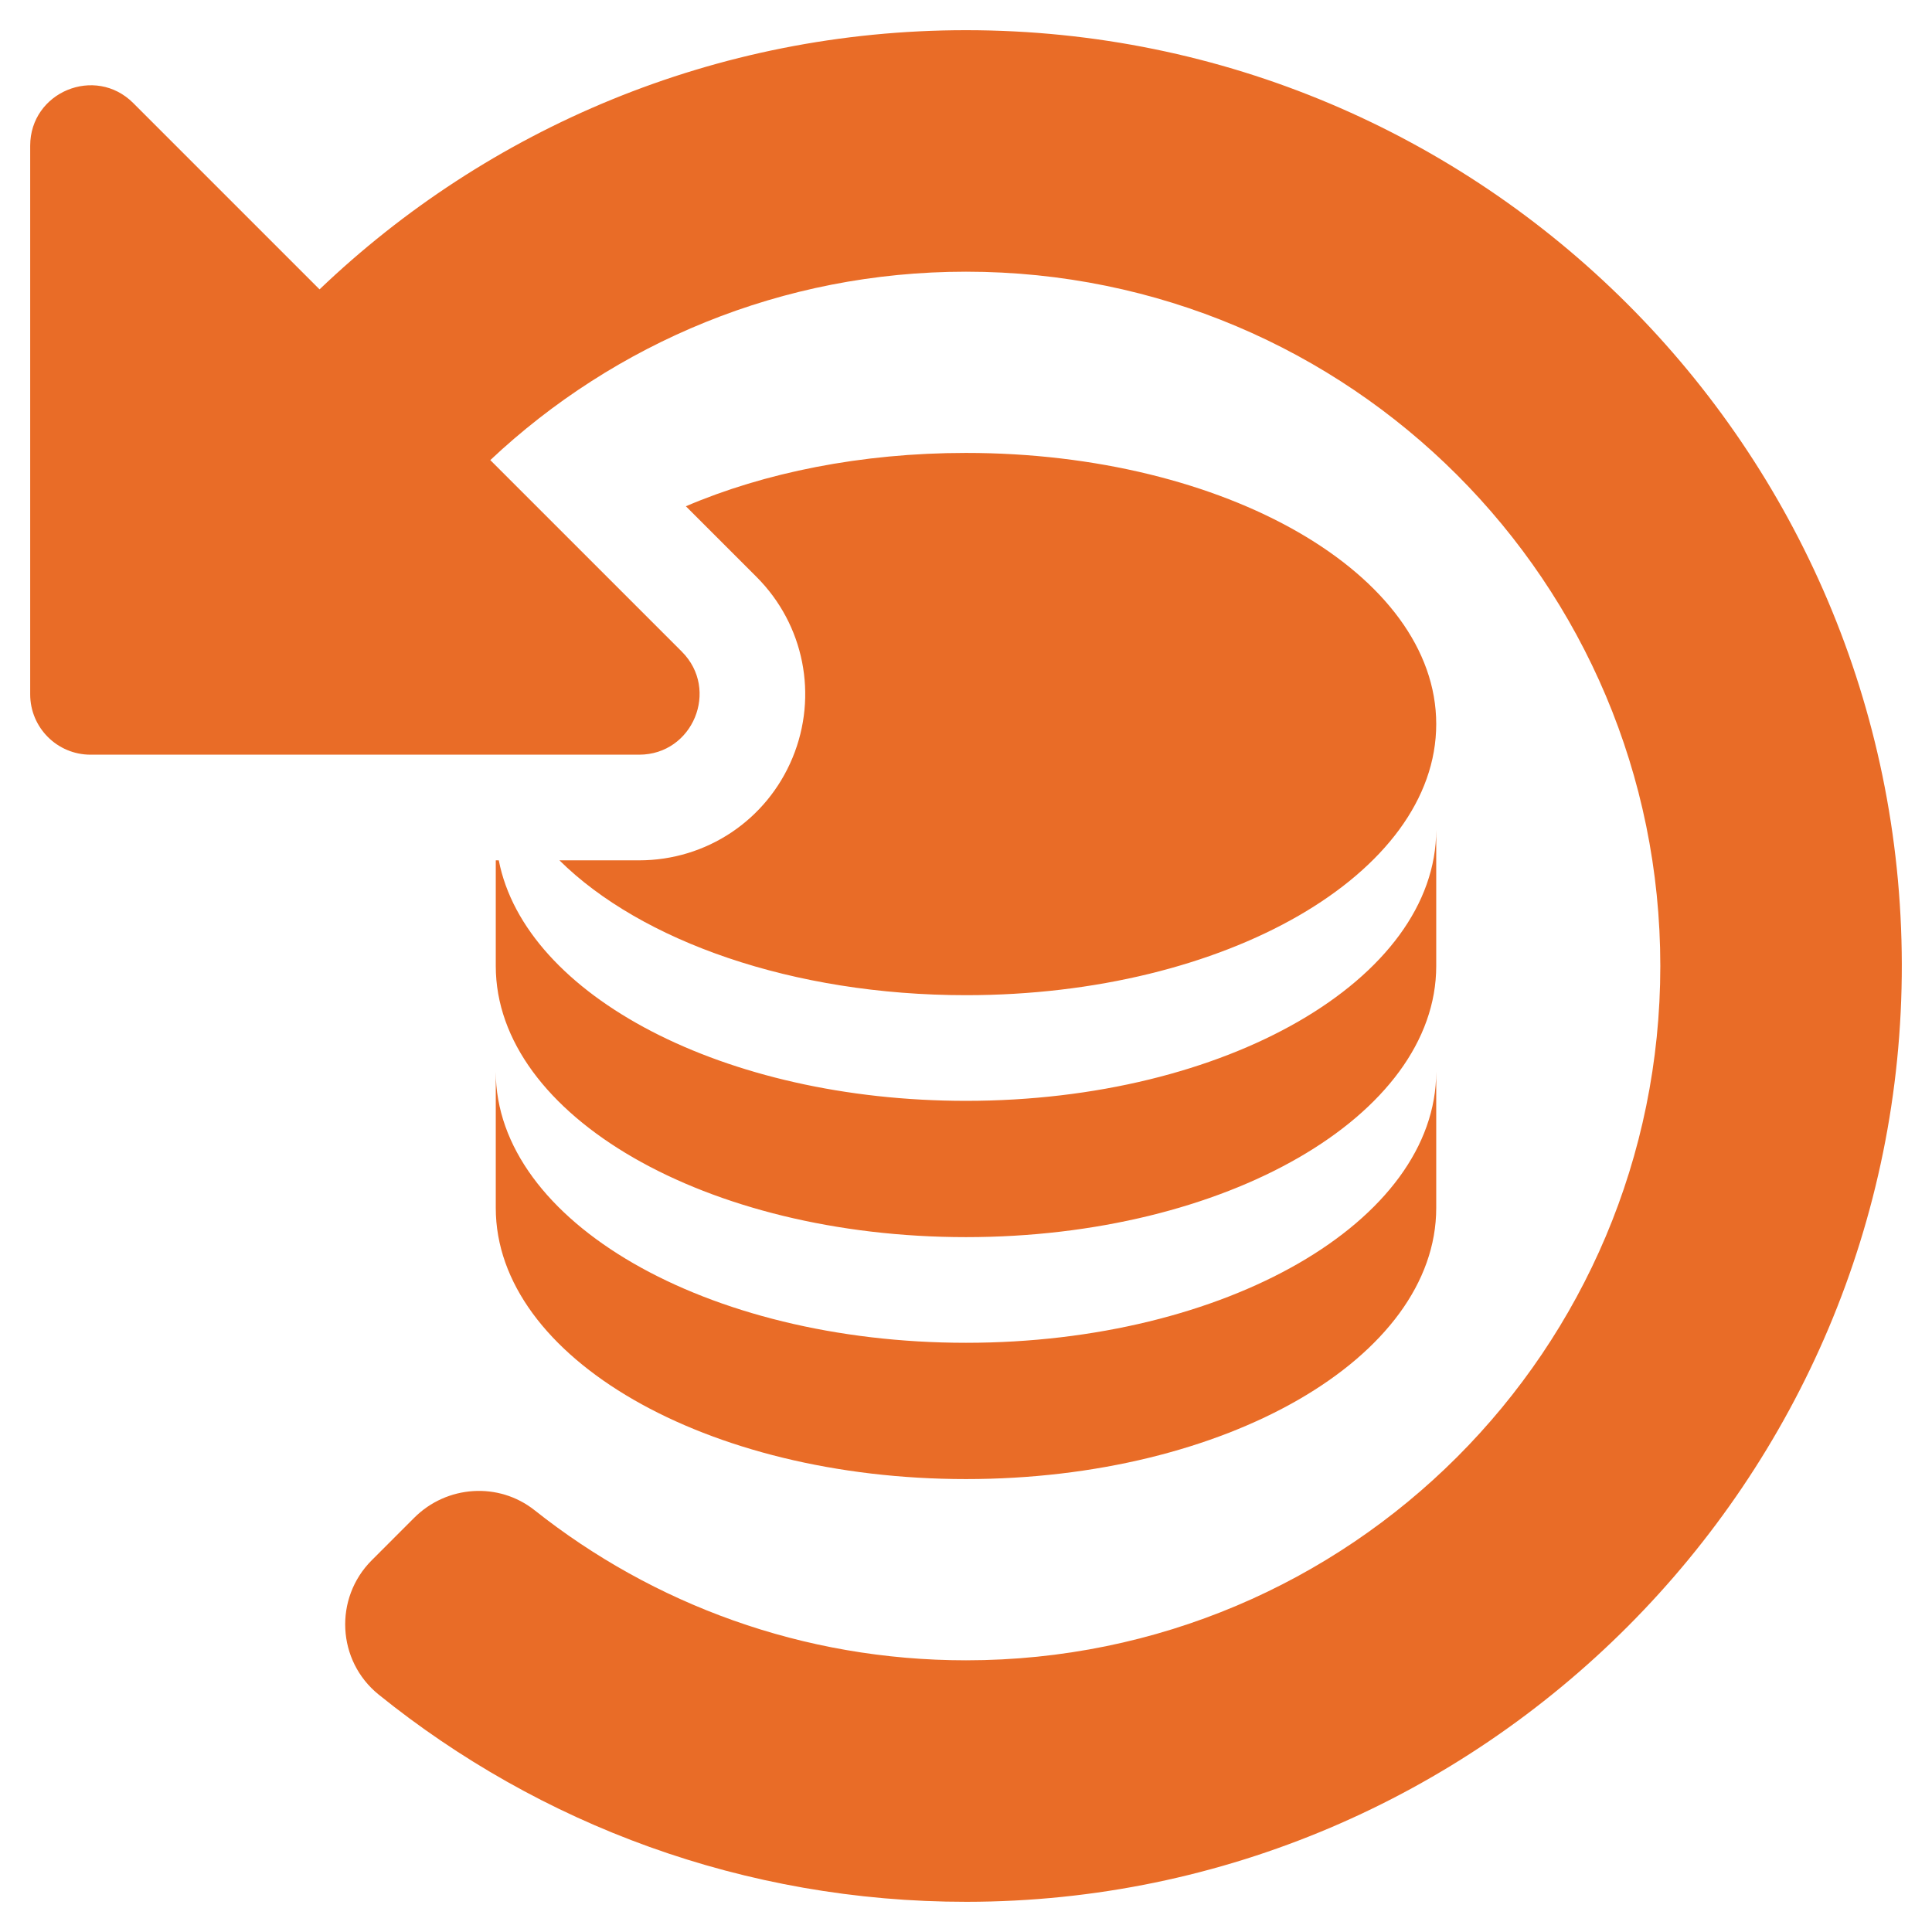 <svg xmlns="http://www.w3.org/2000/svg" viewBox="0 0 512 512">
<path fill="#E96C27" d="M504,255.531c0.254,136.64-111.18,248.372-247.819,248.468c-59.016,0.042-113.224-20.53-155.822-54.911
	c-11.077-8.939-11.905-25.541-1.839-35.606l11.267-11.268c8.609-8.608,22.354-9.551,31.891-1.983
	C173.062,425.135,212.781,440,256,440c101.705,0,184-82.311,184-184c0-101.705-82.311-184-184-184
	c-48.813,0-93.148,18.969-126.067,49.932l50.754,50.754c10.08,10.08,2.94,27.314-11.313,27.314H24c-8.837,0-16-7.163-16-16V38.627
	c0-14.254,17.234-21.393,27.314-11.314l49.372,49.372C129.209,34.136,189.552,8,256,8C392.81,8,503.747,118.78,504,255.531z"/>
<path fill="#E96C27" d="M256.001,291.736c-64.063,0-116.826-27.875-123.82-63.736h-0.796v28c0,39.683,55.792,71.853,124.616,71.853
	c68.821,0,124.614-32.172,124.614-71.853v-36.118C380.613,259.566,324.822,291.736,256.001,291.736z M380.615,191.883
	c0-39.684-55.791-71.854-124.614-71.854c-27.815,0-53.5,5.256-74.235,14.138l18.719,18.719
	c12.629,12.629,16.373,31.451,9.539,47.951c-6.835,16.5-22.791,27.162-40.651,27.162h-21.117
	c21.594,21.371,61.758,35.736,107.745,35.736C324.824,263.736,380.615,231.566,380.615,191.883z M256.001,355.854
	c-68.824,0-124.616-32.17-124.616-71.852v36.117c0,39.682,55.792,71.852,124.616,71.852c68.821,0,124.614-32.17,124.614-71.852
	v-36.117C380.613,323.684,324.822,355.854,256.001,355.854z"/>
</svg>
